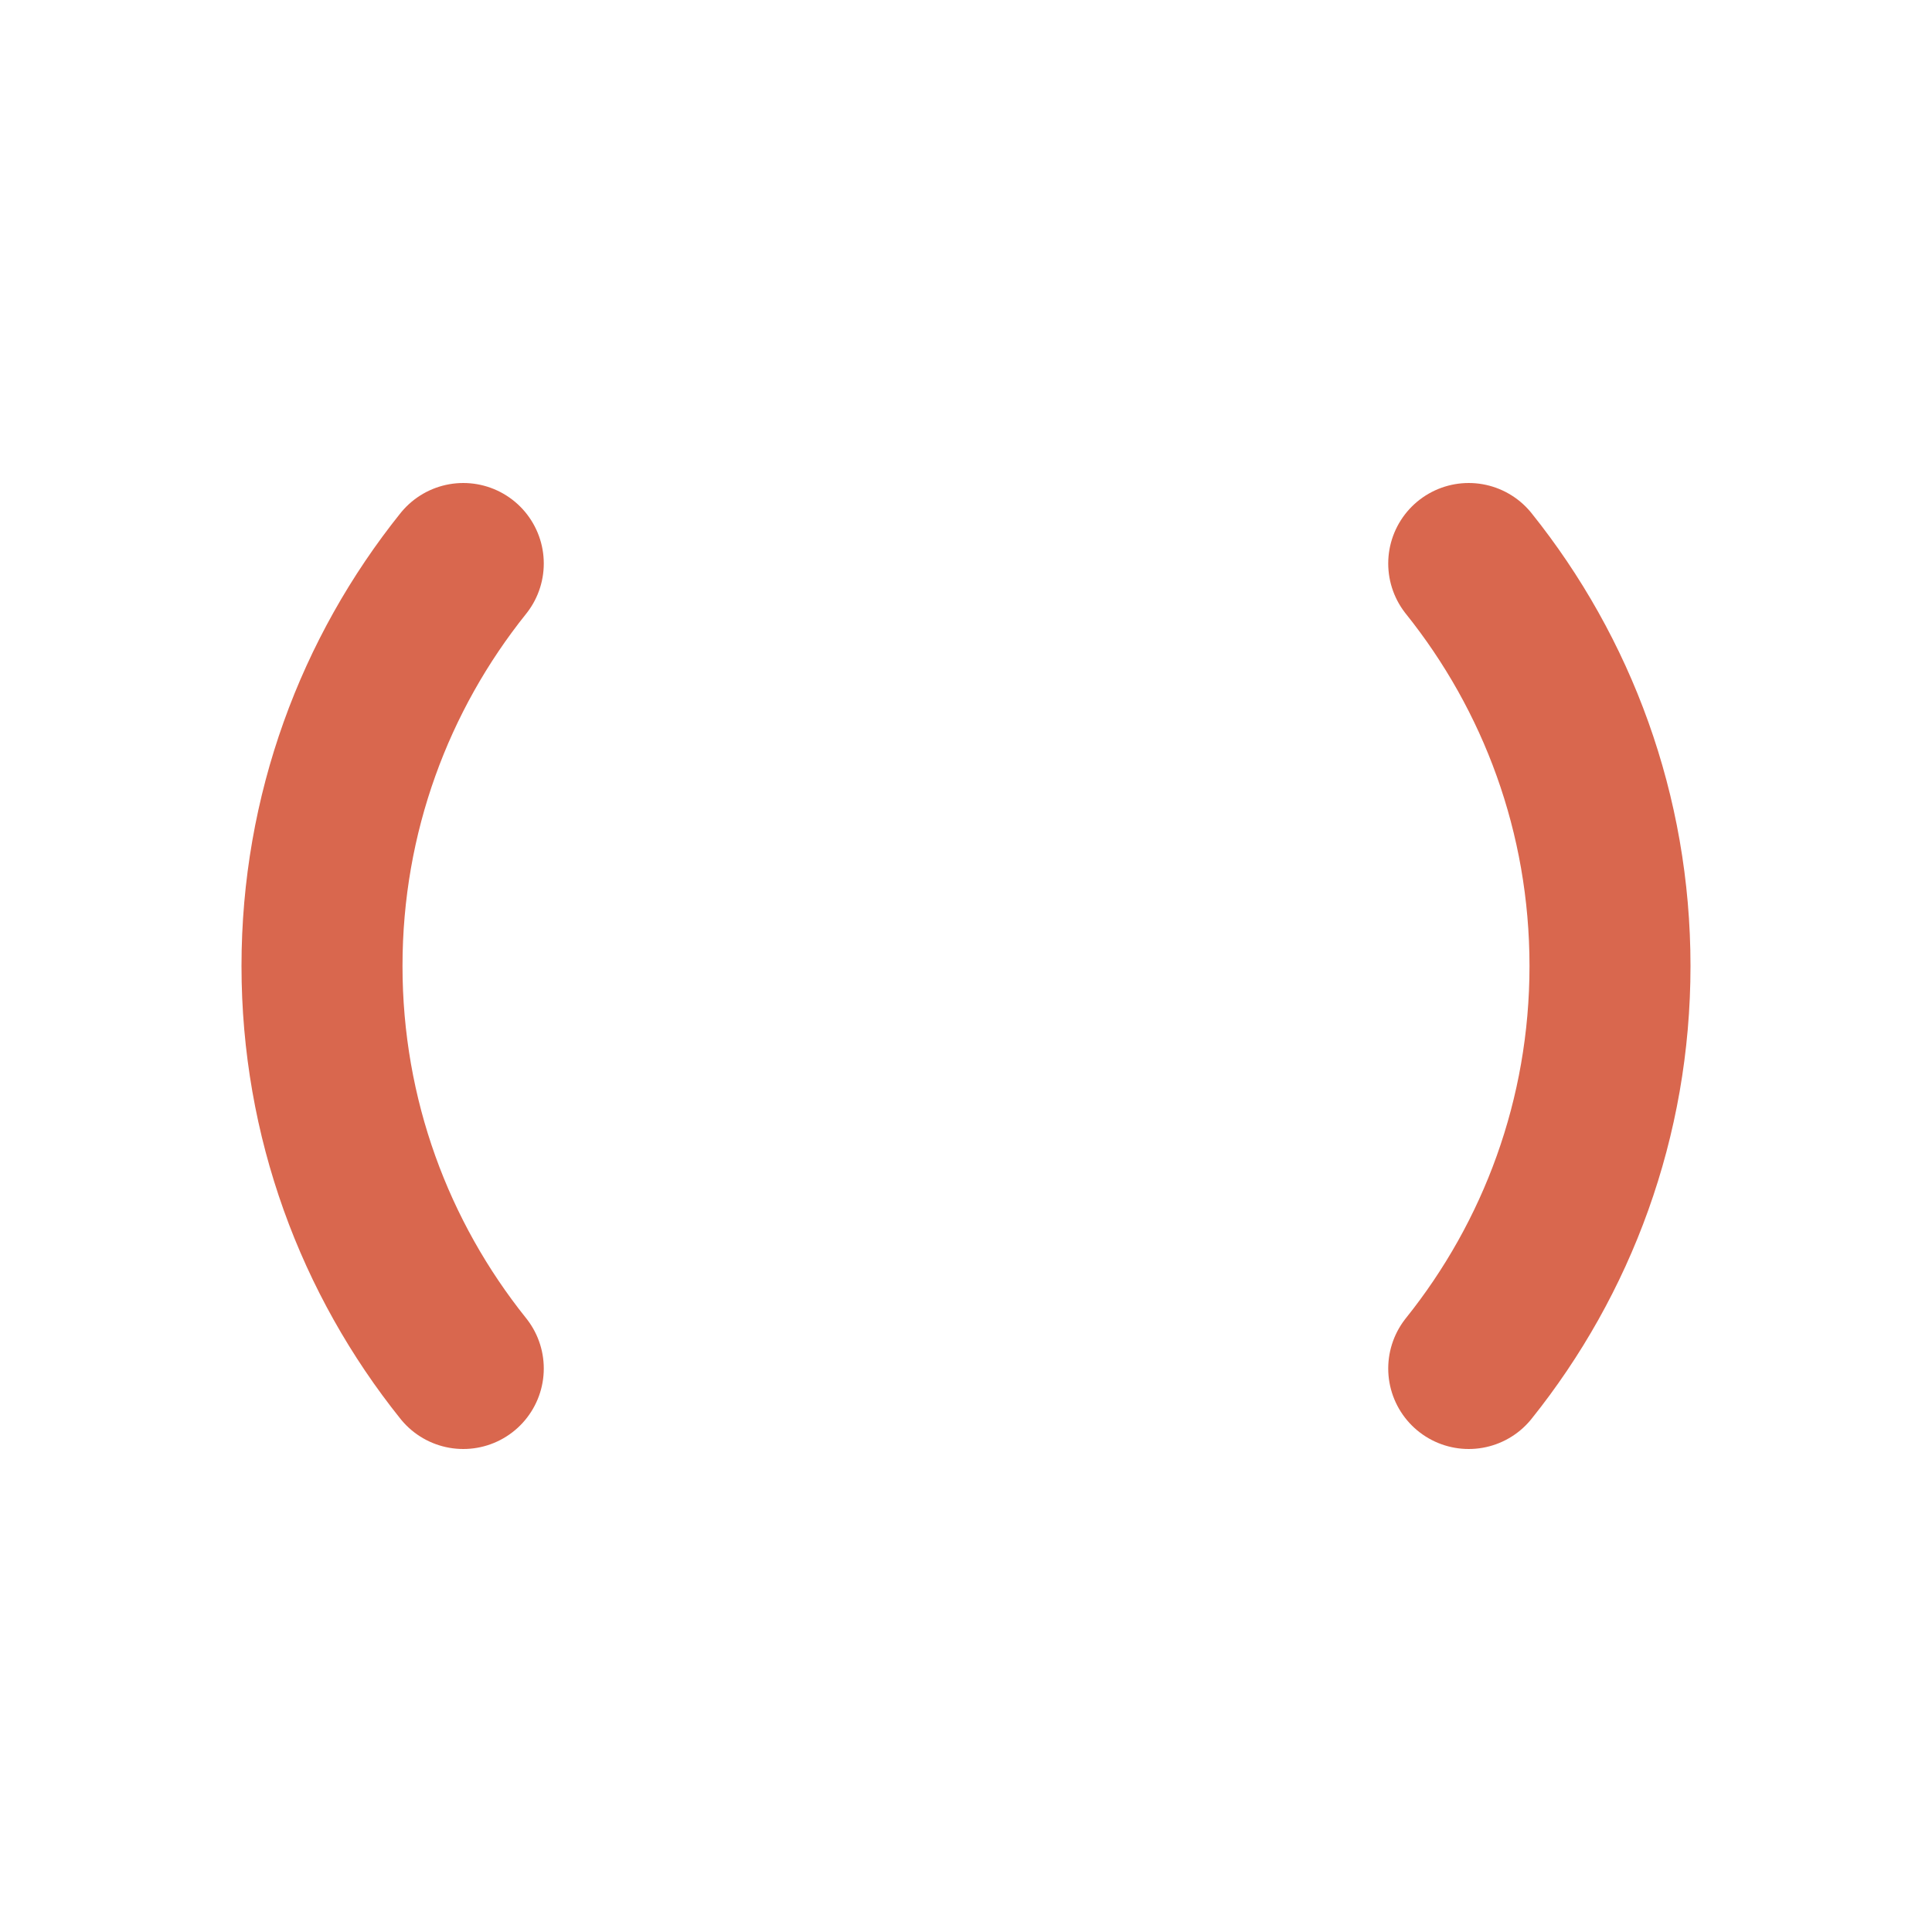 <?xml version="1.0" encoding="utf-8"?><!-- Uploaded to: SVG Repo, www.svgrepo.com, Generator: SVG Repo Mixer Tools -->
<svg width="800px" height="800px" viewBox="0 0 24 24" fill="none" xmlns="http://www.w3.org/2000/svg">
<path d="M18.245 7C19.343 8.37 20 10.108 20 12C20 13.892 19.343 15.63 18.245 17" stroke="#D9674E" stroke-width="2" stroke-linecap="round"/>
<path d="M5.755 7C4.657 8.37 4 10.108 4 12C4 13.892 4.657 15.63 5.755 17" stroke="#D9674E" stroke-width="2" stroke-linecap="round"/>
</svg>